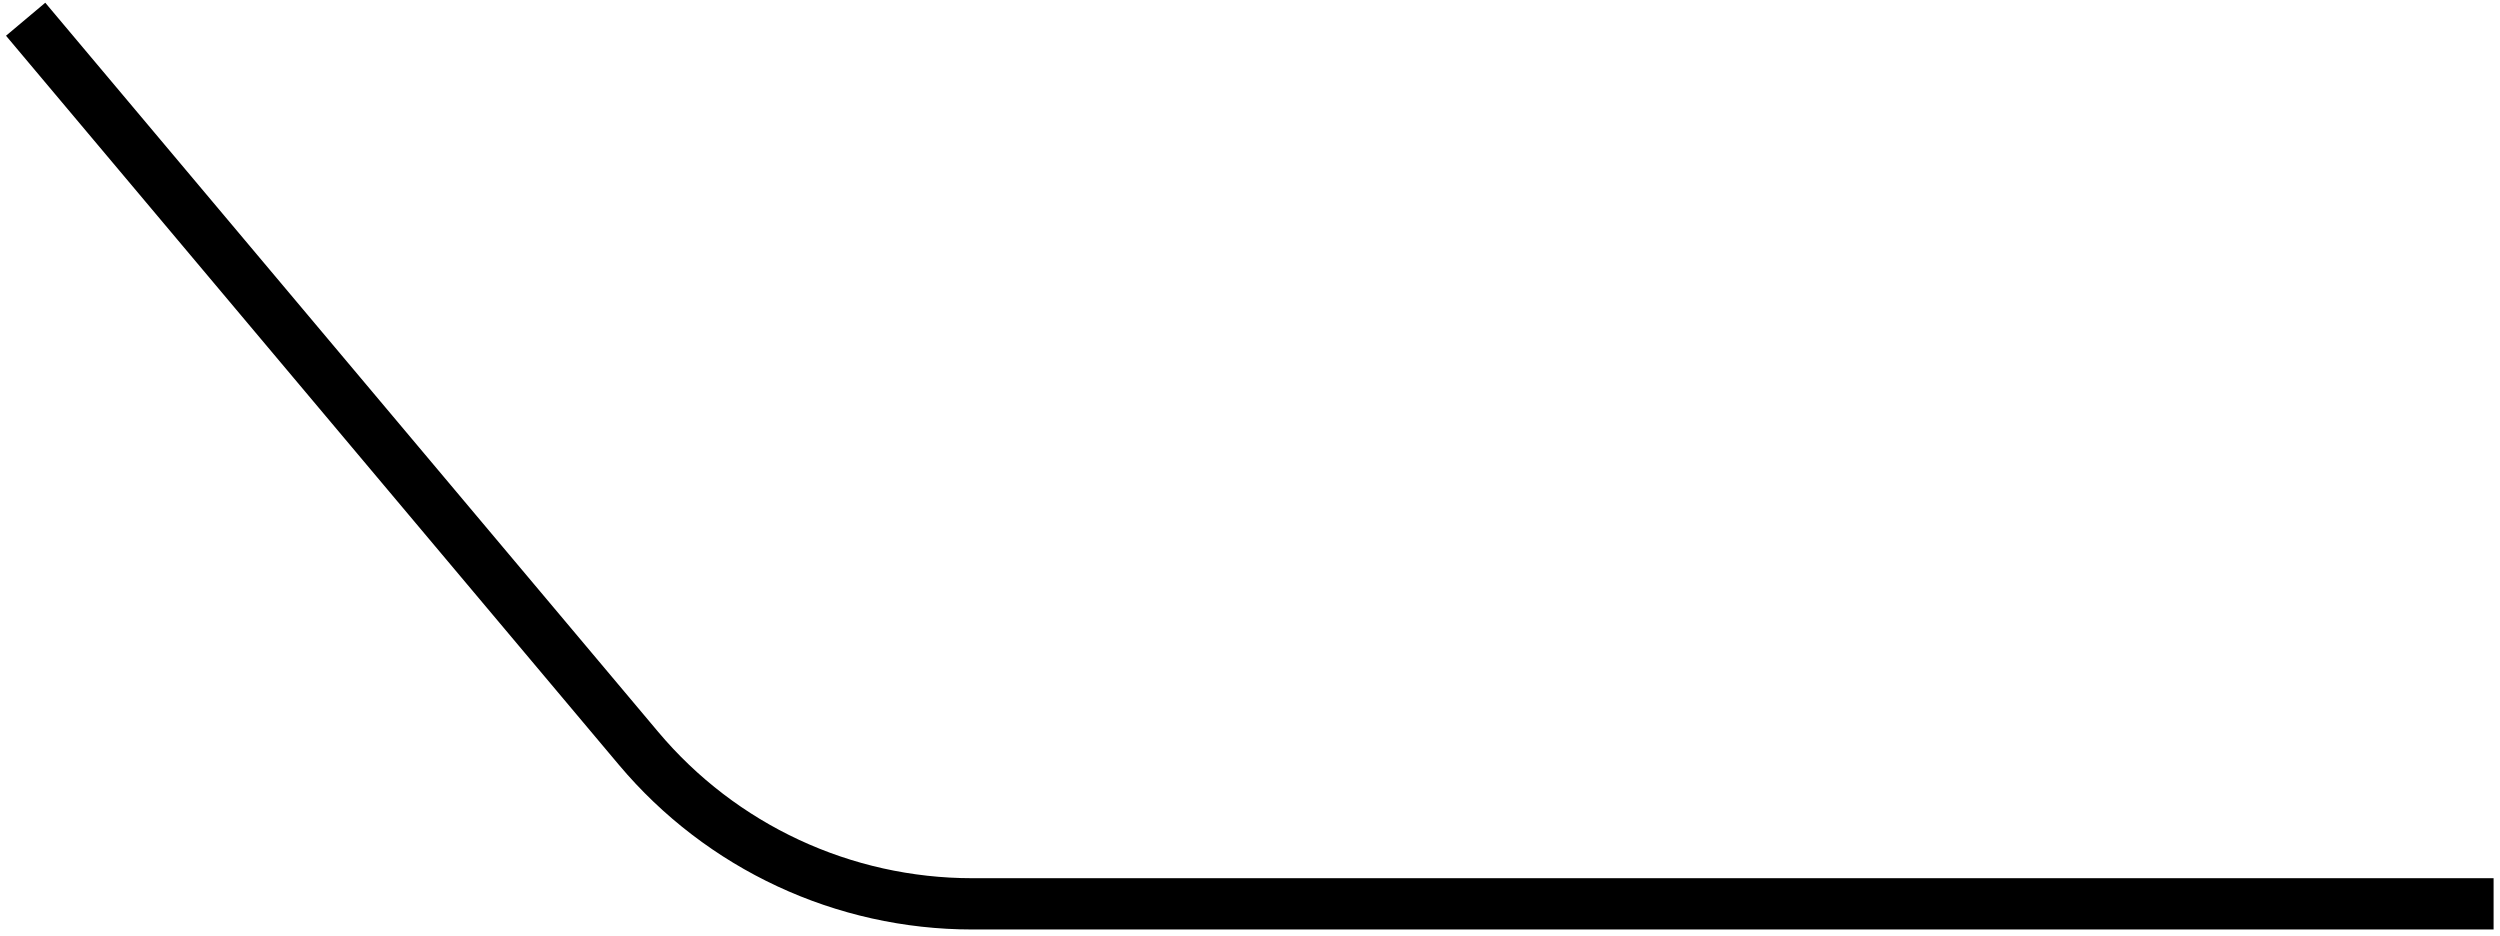<svg width="195" height="73" viewBox="0 0 195 73" fill="none" xmlns="http://www.w3.org/2000/svg">
<path d="M2 1.5L49.81 58.377C56.27 66.063 65.797 70.5 75.837 70.5H194.5" stroke="black" stroke-width="4"/>
</svg>

